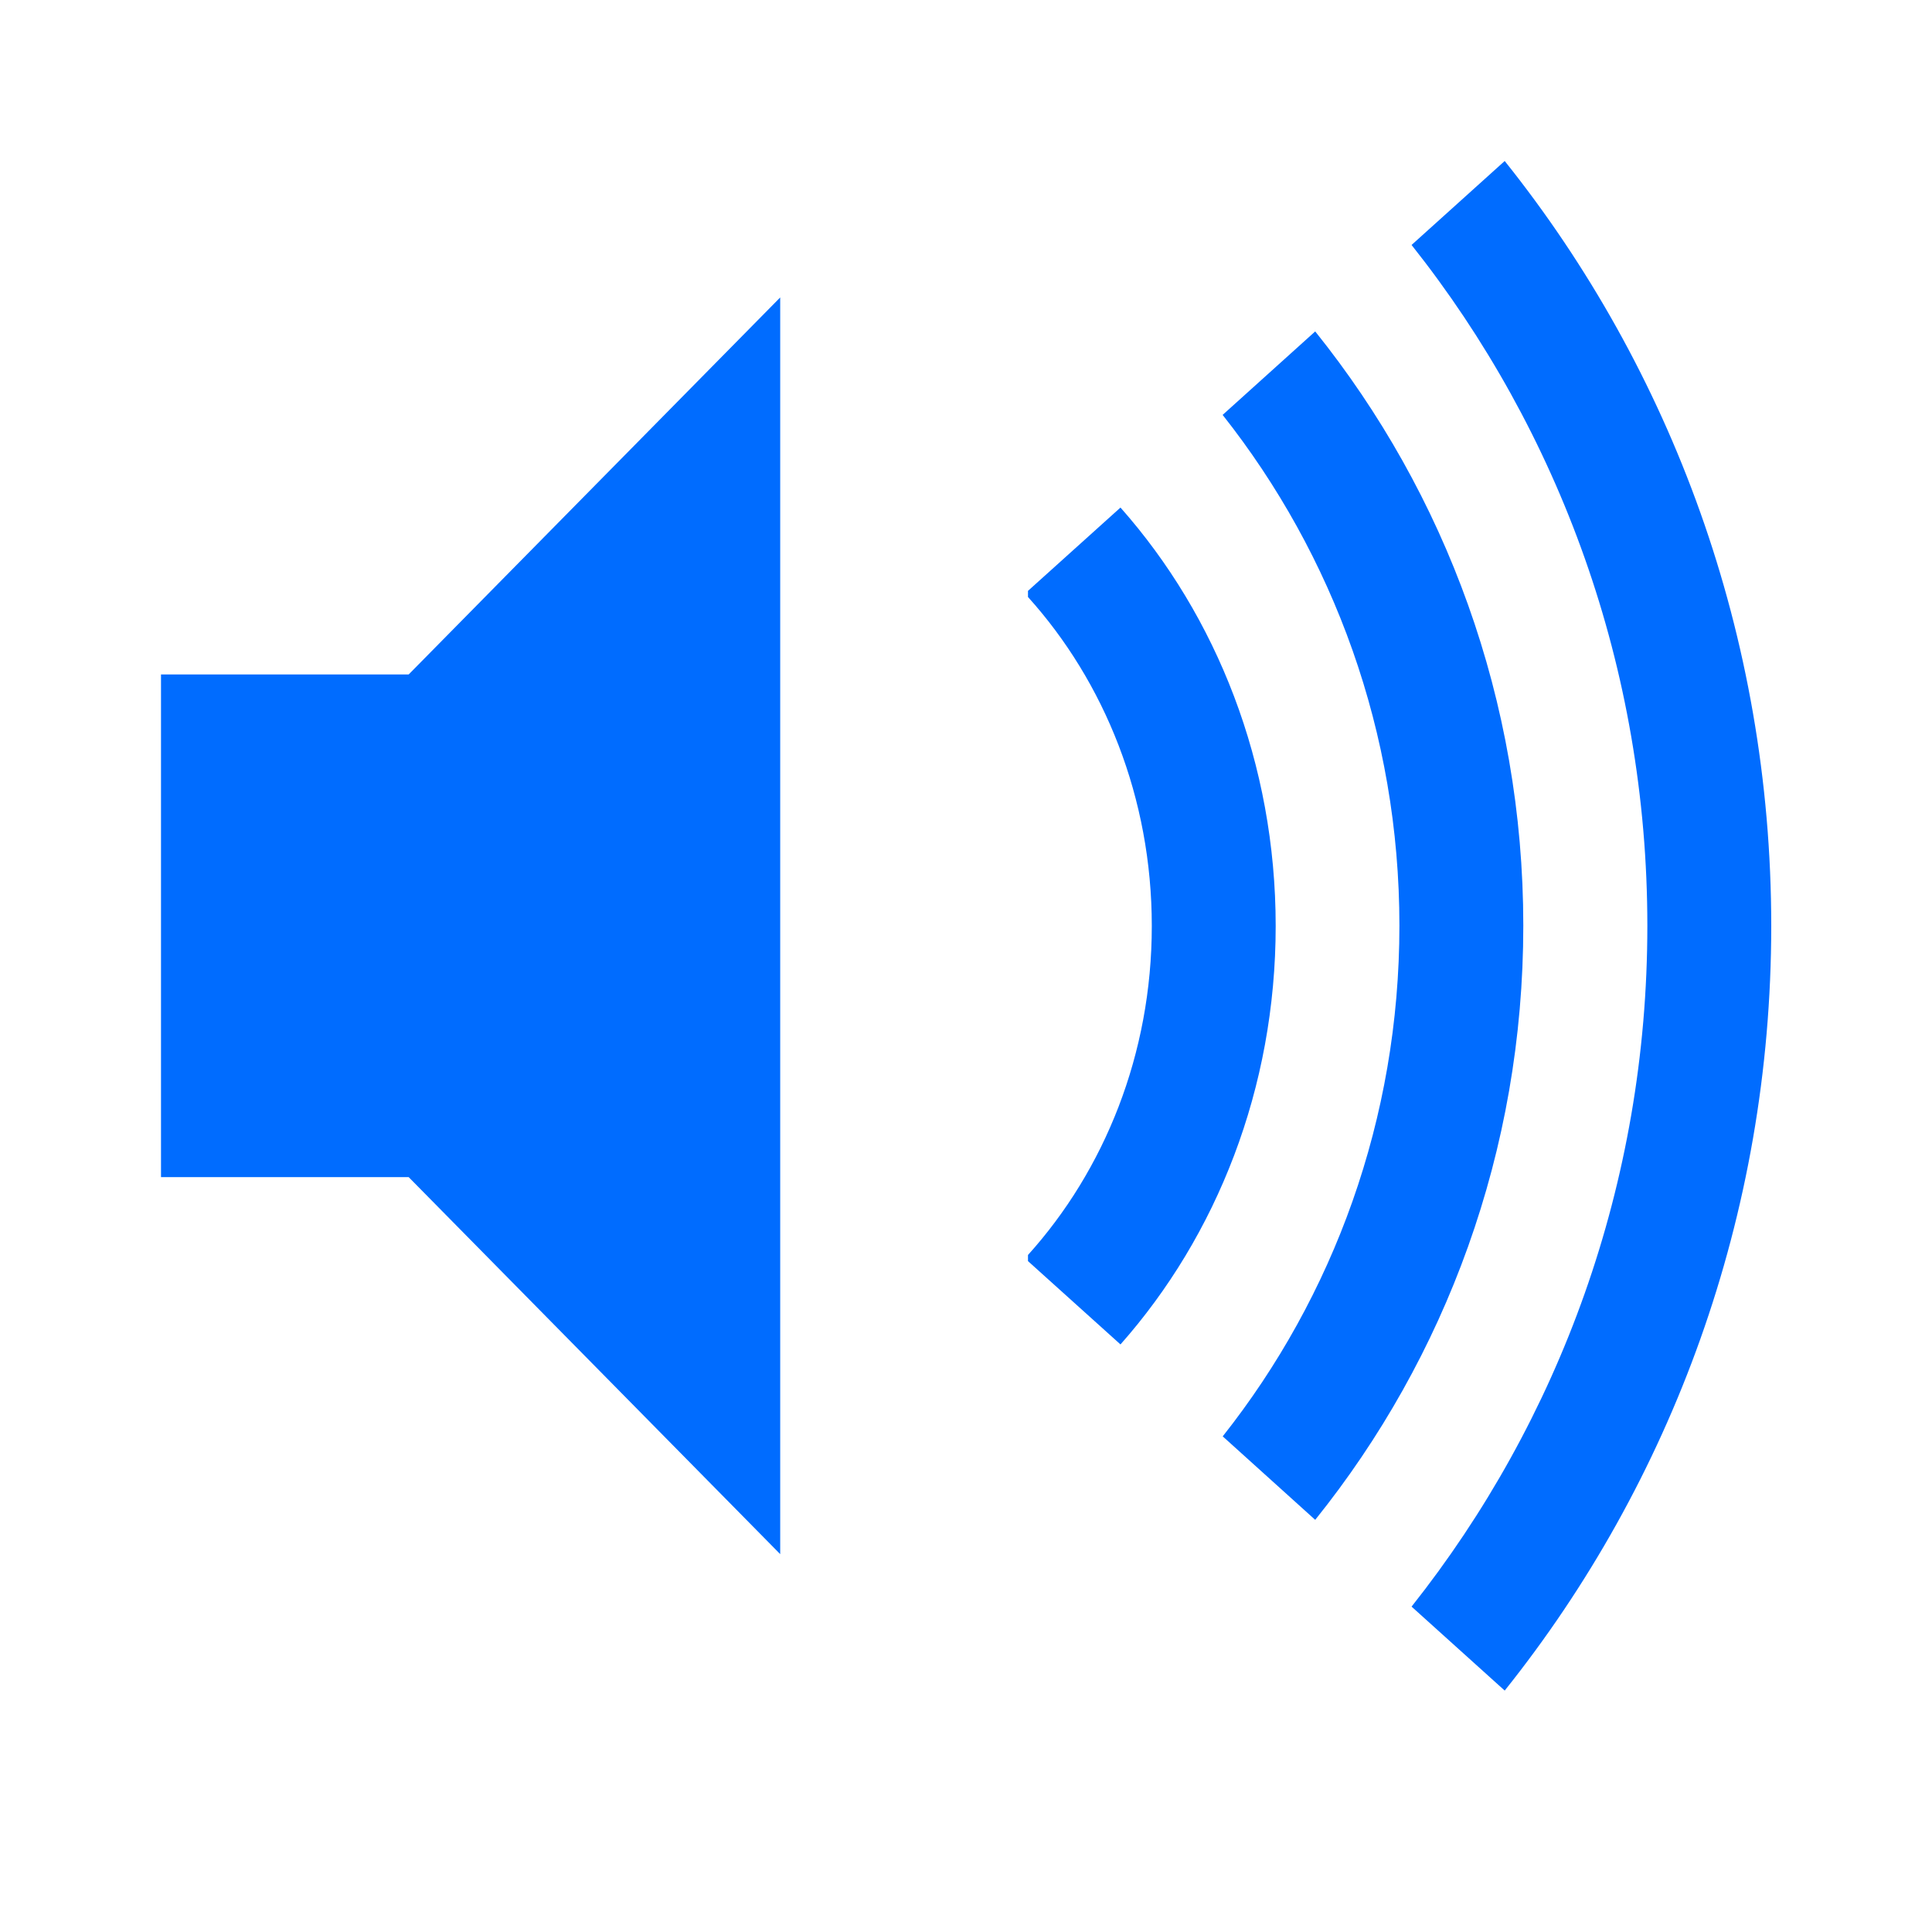 <svg width="24" height="24" viewBox="0 0 24 24" fill="none" xmlns="http://www.w3.org/2000/svg">
<path d="M13.919 6.305L12.77 7.34V7.416C13.72 8.47 14.308 9.912 14.308 11.503C14.308 13.095 13.72 14.536 12.77 15.59V15.666L13.919 16.701C15.113 15.352 15.847 13.521 15.847 11.503C15.847 9.485 15.113 7.653 13.919 6.305Z" fill="#006CFF"/>
<path d="M2 8.378V11.501V14.623H5.077L9.692 19.306V3.695L5.077 8.378H2Z" fill="#006CFF"/>
<path d="M16.338 4.117L15.188 5.154C16.563 6.893 17.384 9.098 17.384 11.499C17.384 13.9 16.563 16.108 15.189 17.843L16.338 18.88C17.955 16.868 18.923 14.3 18.923 11.499C18.923 8.7 17.955 6.131 16.338 4.117Z" fill="#006CFF"/>
<path d="M18.692 2L17.535 3.043C19.366 5.35 20.464 8.293 20.464 11.501C20.464 14.708 19.366 17.649 17.535 19.958L18.692 21.001C20.758 18.416 22.003 15.107 22.003 11.501C22.003 7.894 20.758 4.585 18.692 2Z" fill="#006CFF"/>
</svg>
